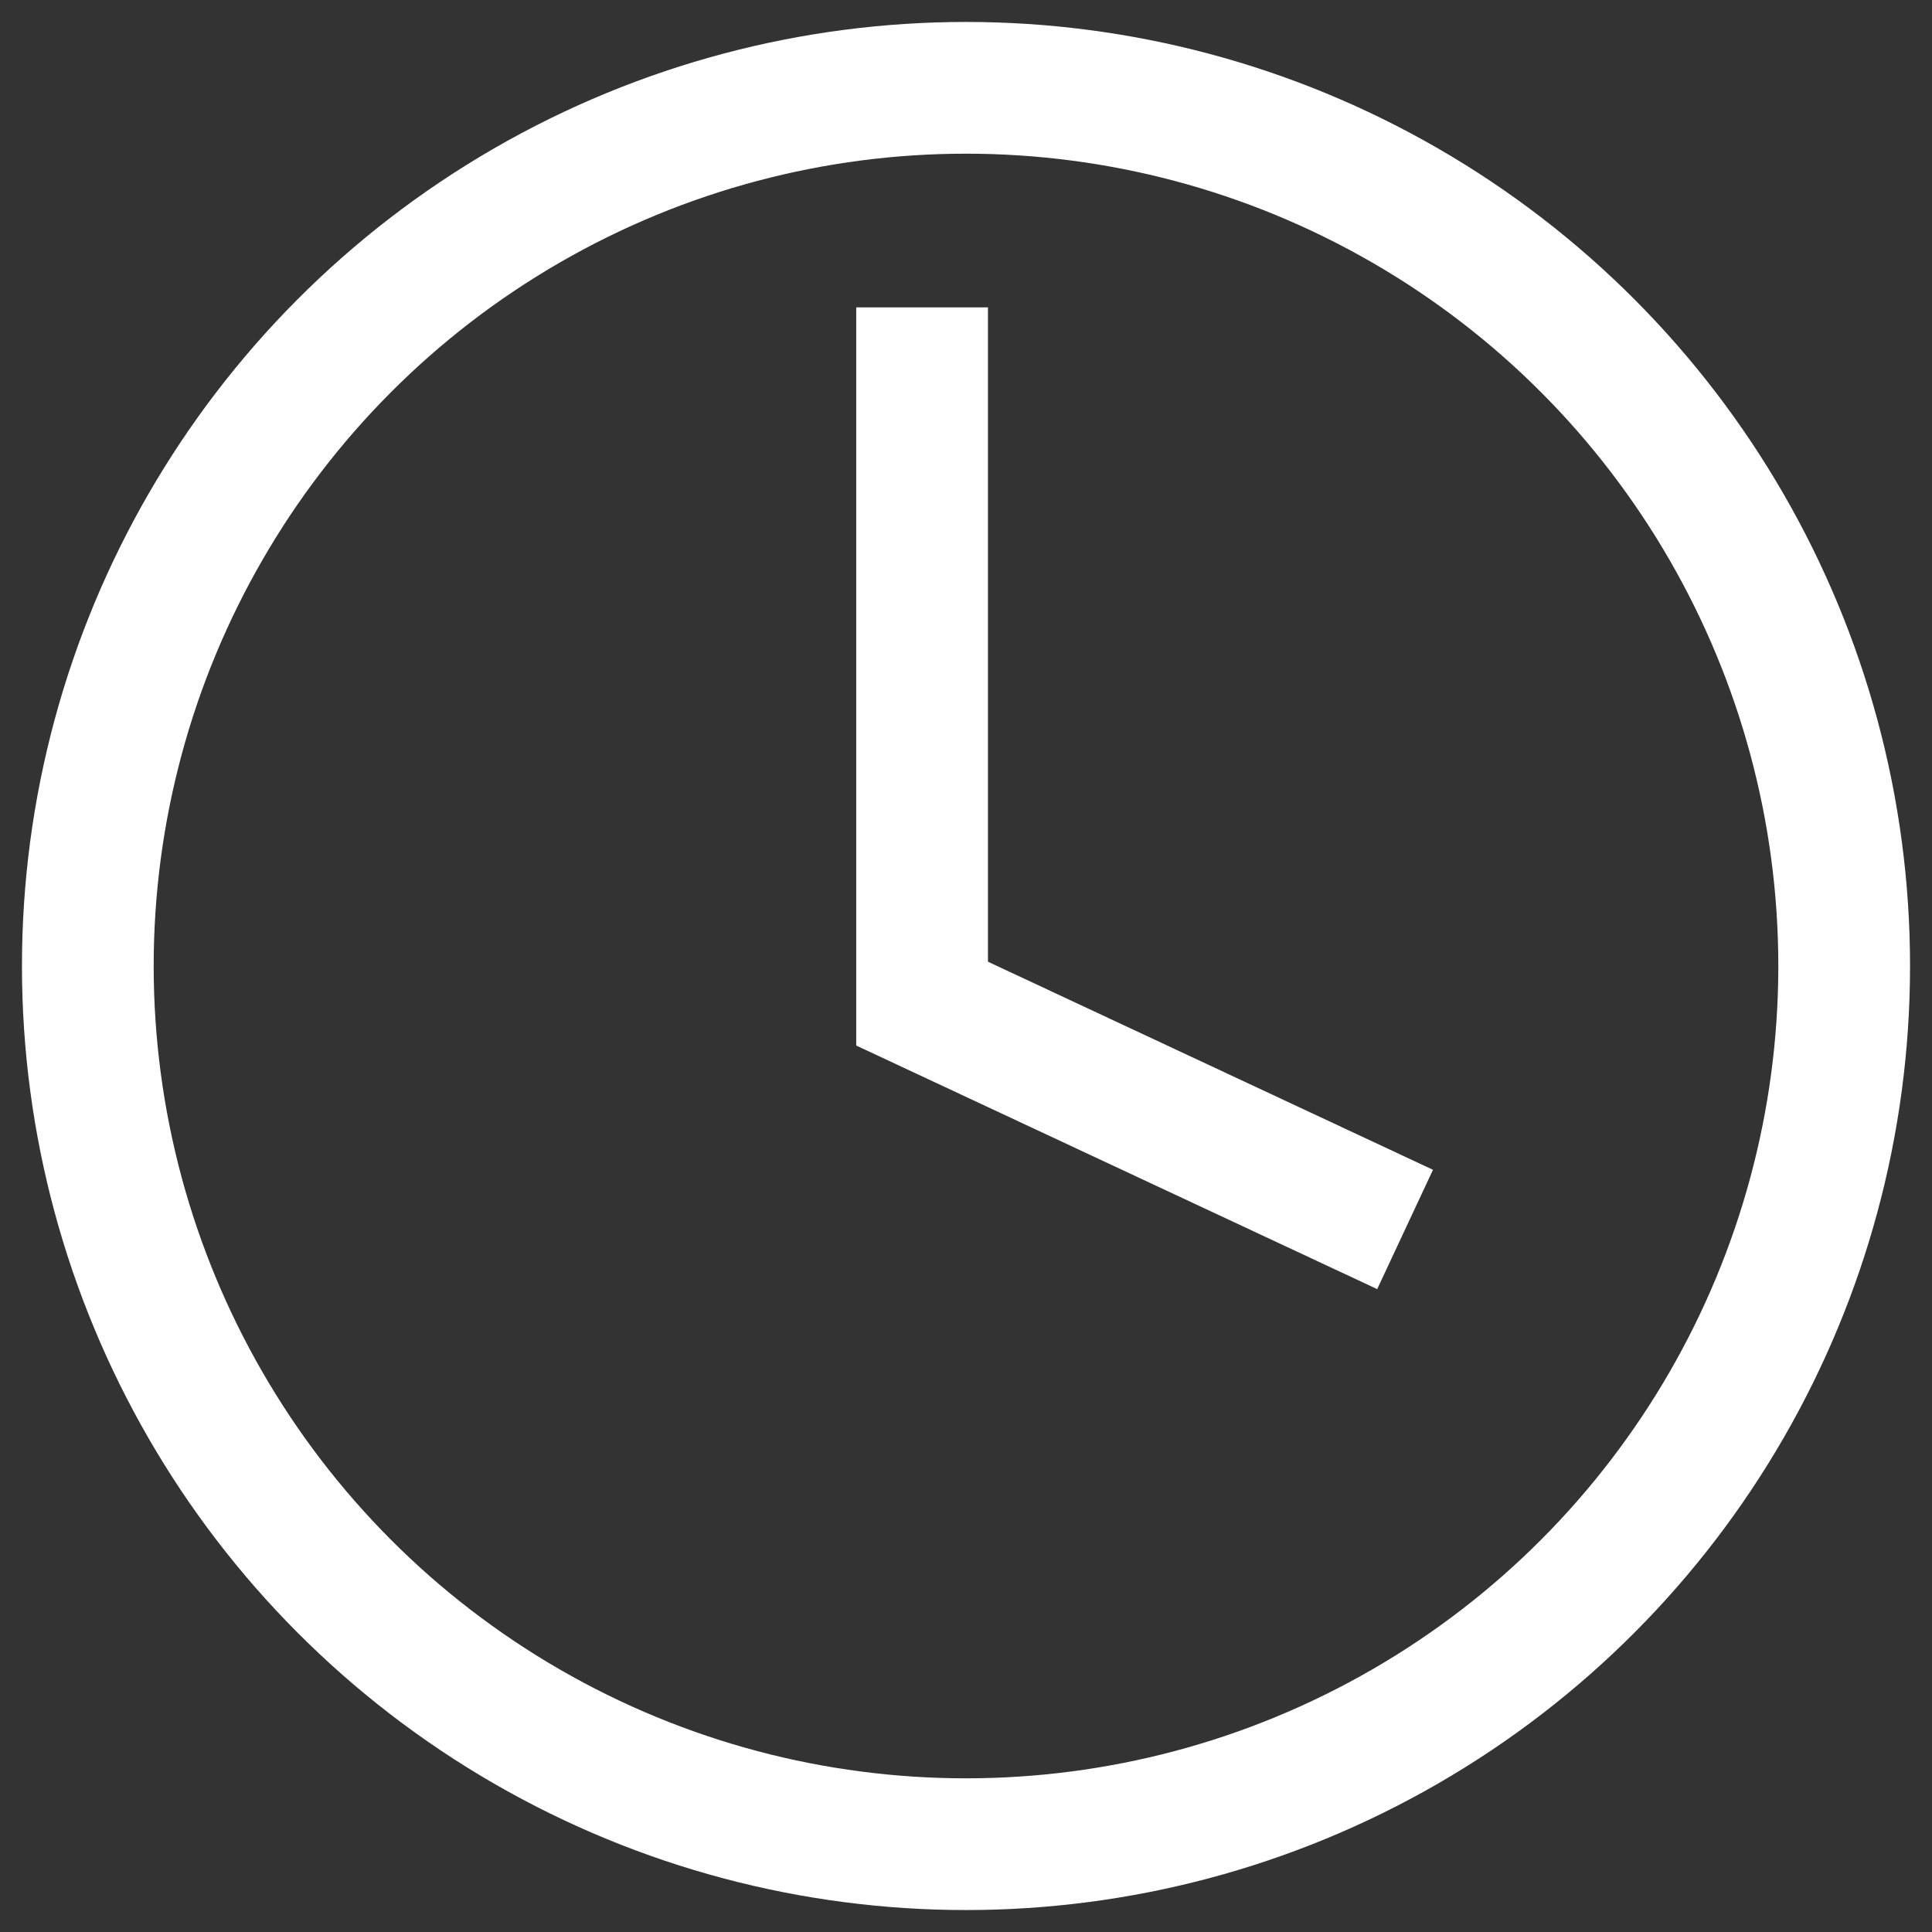 <svg width="44" height="44" viewBox="0 0 44 44" fill="none" xmlns="http://www.w3.org/2000/svg">
<rect x="0" y="0" width="44" height="44" fill="#333333" stroke="none"/>
<circle cx="22" cy="22" r="20" stroke="white" stroke-width="3"/>
<path d="M32 28L21 22.857L21 7" stroke="white" stroke-width="3"/>
</svg>
